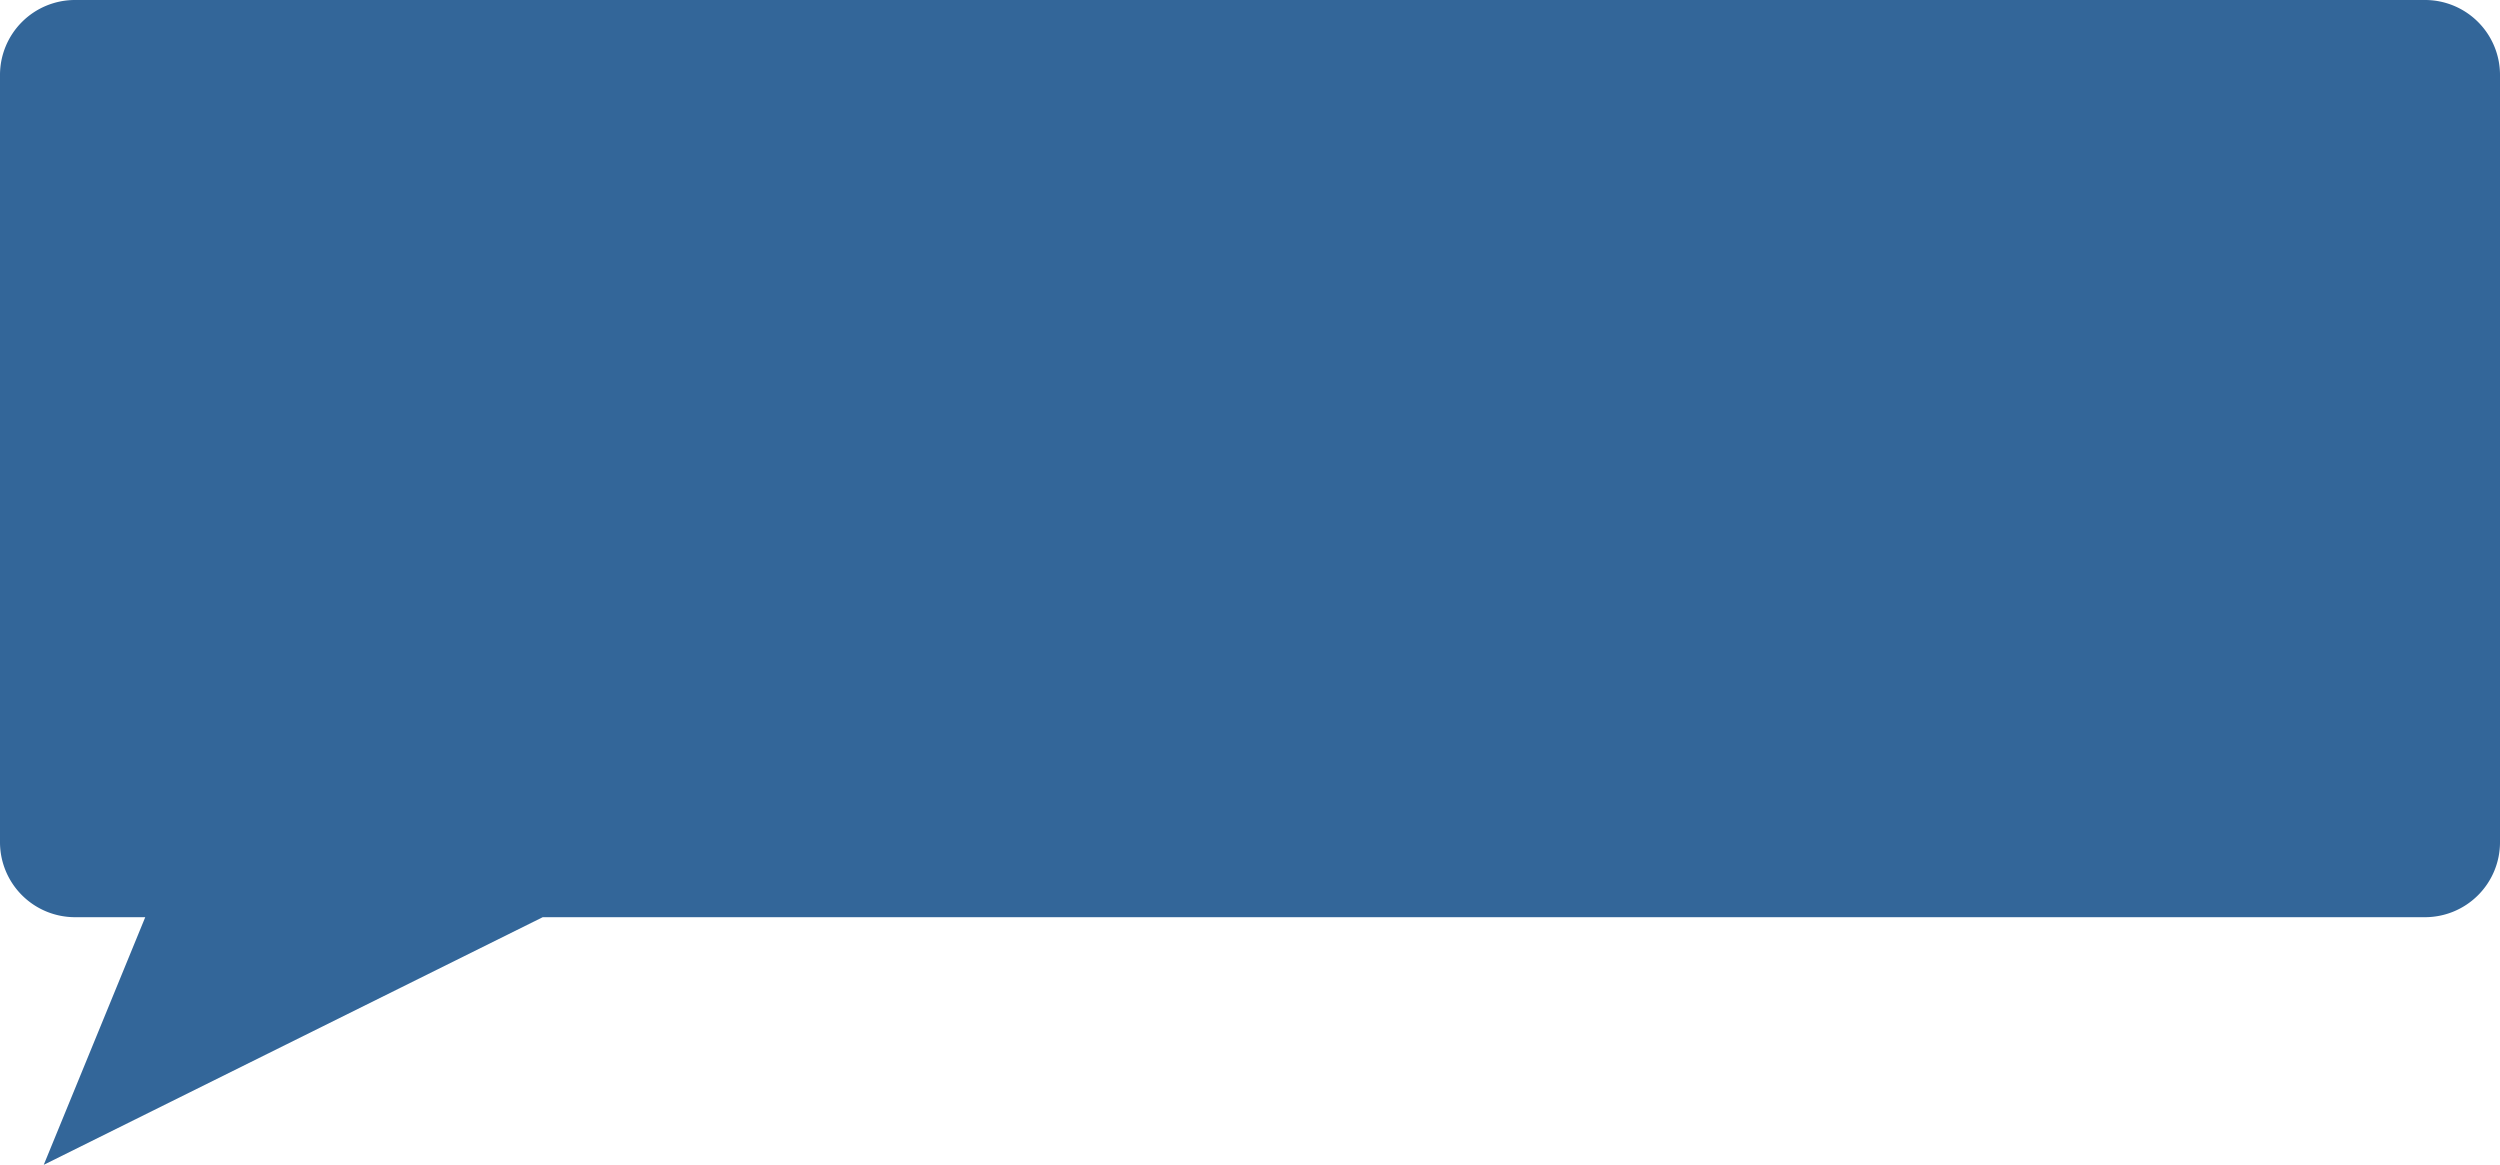 <svg xmlns="http://www.w3.org/2000/svg" viewBox="0 0 400 186.37"><defs><style>.cls-1{fill:#369;}</style></defs><title>testimonial3</title><g id="Layer_2" data-name="Layer 2"><g id="Layer_1-2" data-name="Layer 1"><path class="cls-1" d="M400,12V134.75a12,12,0,0,1-12,12H86.84L7,186.37l16.24-39.62H12a12,12,0,0,1-12-12V12A12,12,0,0,1,12,0H388A12,12,0,0,1,400,12Z"/></g></g></svg>